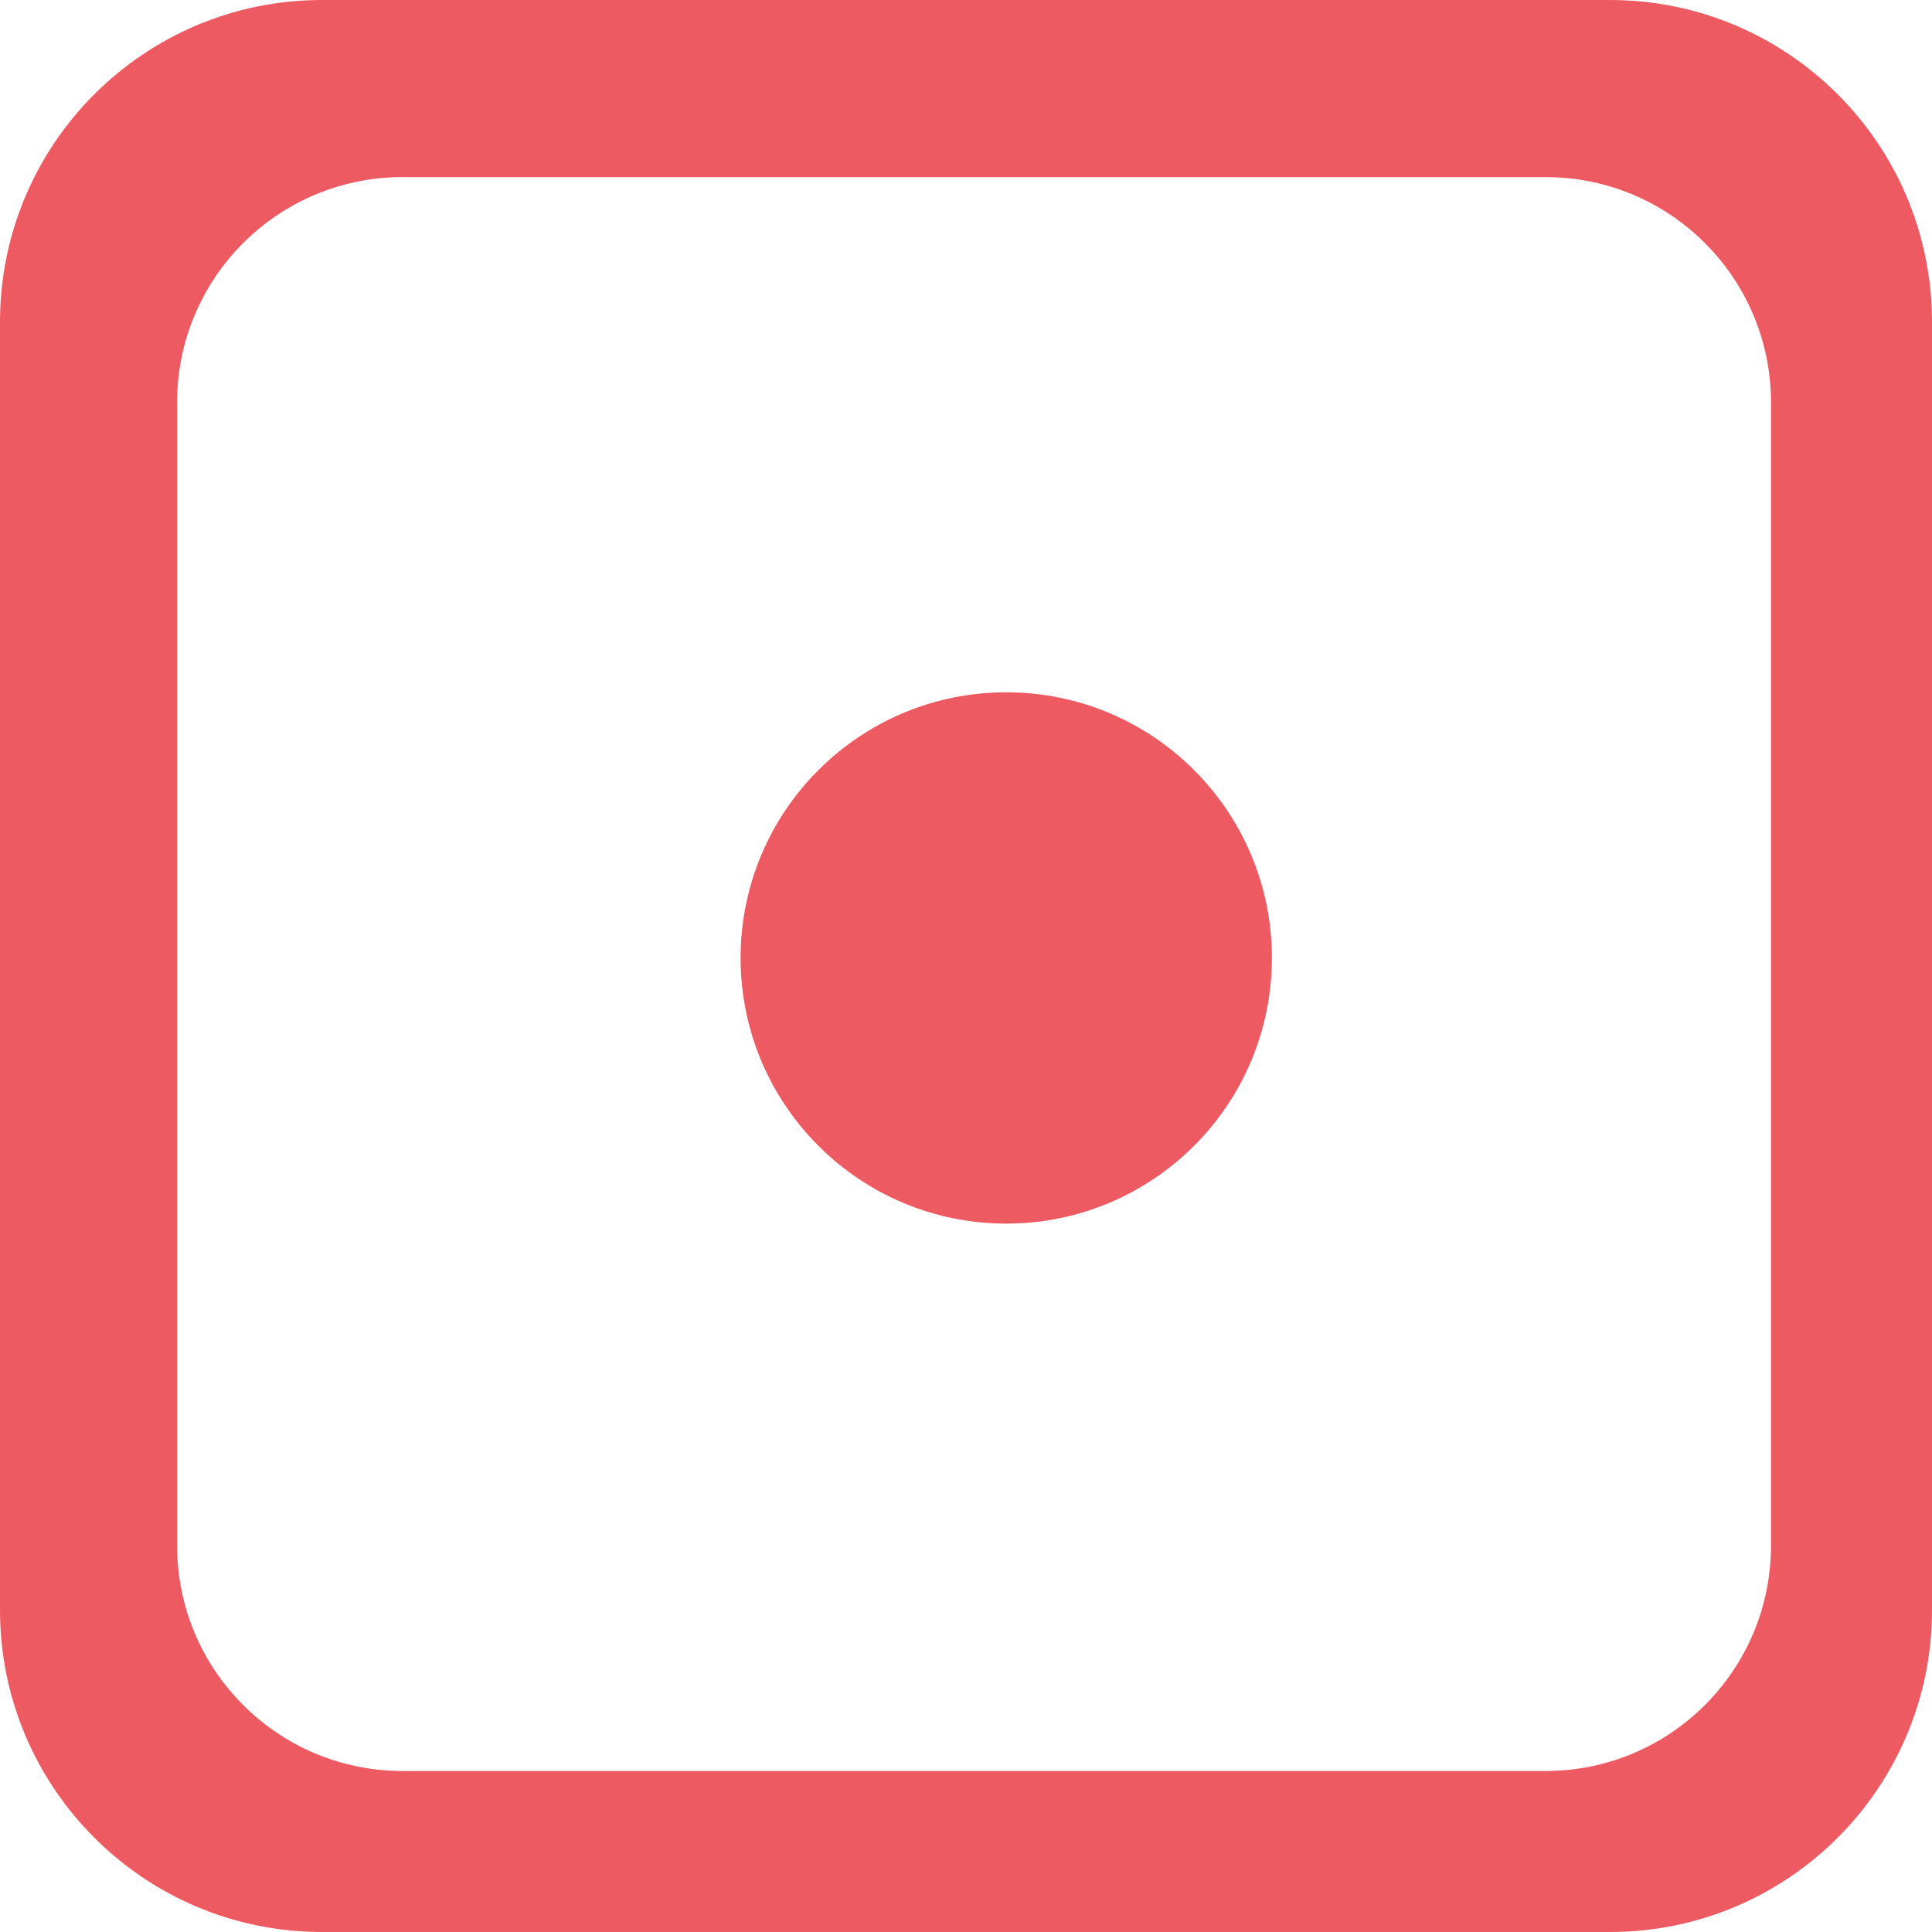 <svg xmlns="http://www.w3.org/2000/svg" xmlns:xlink="http://www.w3.org/1999/xlink" preserveAspectRatio="xMidYMid" width="120" height="120" viewBox="0 0 120 120">
  <defs>
    <style>
      .cls-1 {
        fill: #ed5a61;
        fill-rule: evenodd;
      }
    </style>
  </defs>
  <path d="M100.000,120.000 L20.000,120.000 C8.954,120.000 -0.000,111.046 -0.000,100.000 L-0.000,20.000 C-0.000,8.954 8.954,-0.000 20.000,-0.000 L100.000,-0.000 C111.046,-0.000 120.000,8.954 120.000,20.000 L120.000,100.000 C120.000,111.046 111.046,120.000 100.000,120.000 ZM110.000,25.000 C110.000,17.268 103.732,11.000 96.000,11.000 L25.000,11.000 C17.268,11.000 11.000,17.268 11.000,25.000 L11.000,96.000 C11.000,103.732 17.268,110.000 25.000,110.000 L96.000,110.000 C103.732,110.000 110.000,103.732 110.000,96.000 L110.000,25.000 ZM62.500,76.000 C53.387,76.000 46.000,68.613 46.000,59.500 C46.000,50.387 53.387,43.000 62.500,43.000 C71.613,43.000 79.000,50.387 79.000,59.500 C79.000,68.613 71.613,76.000 62.500,76.000 Z" class="cls-1"/>
</svg>
